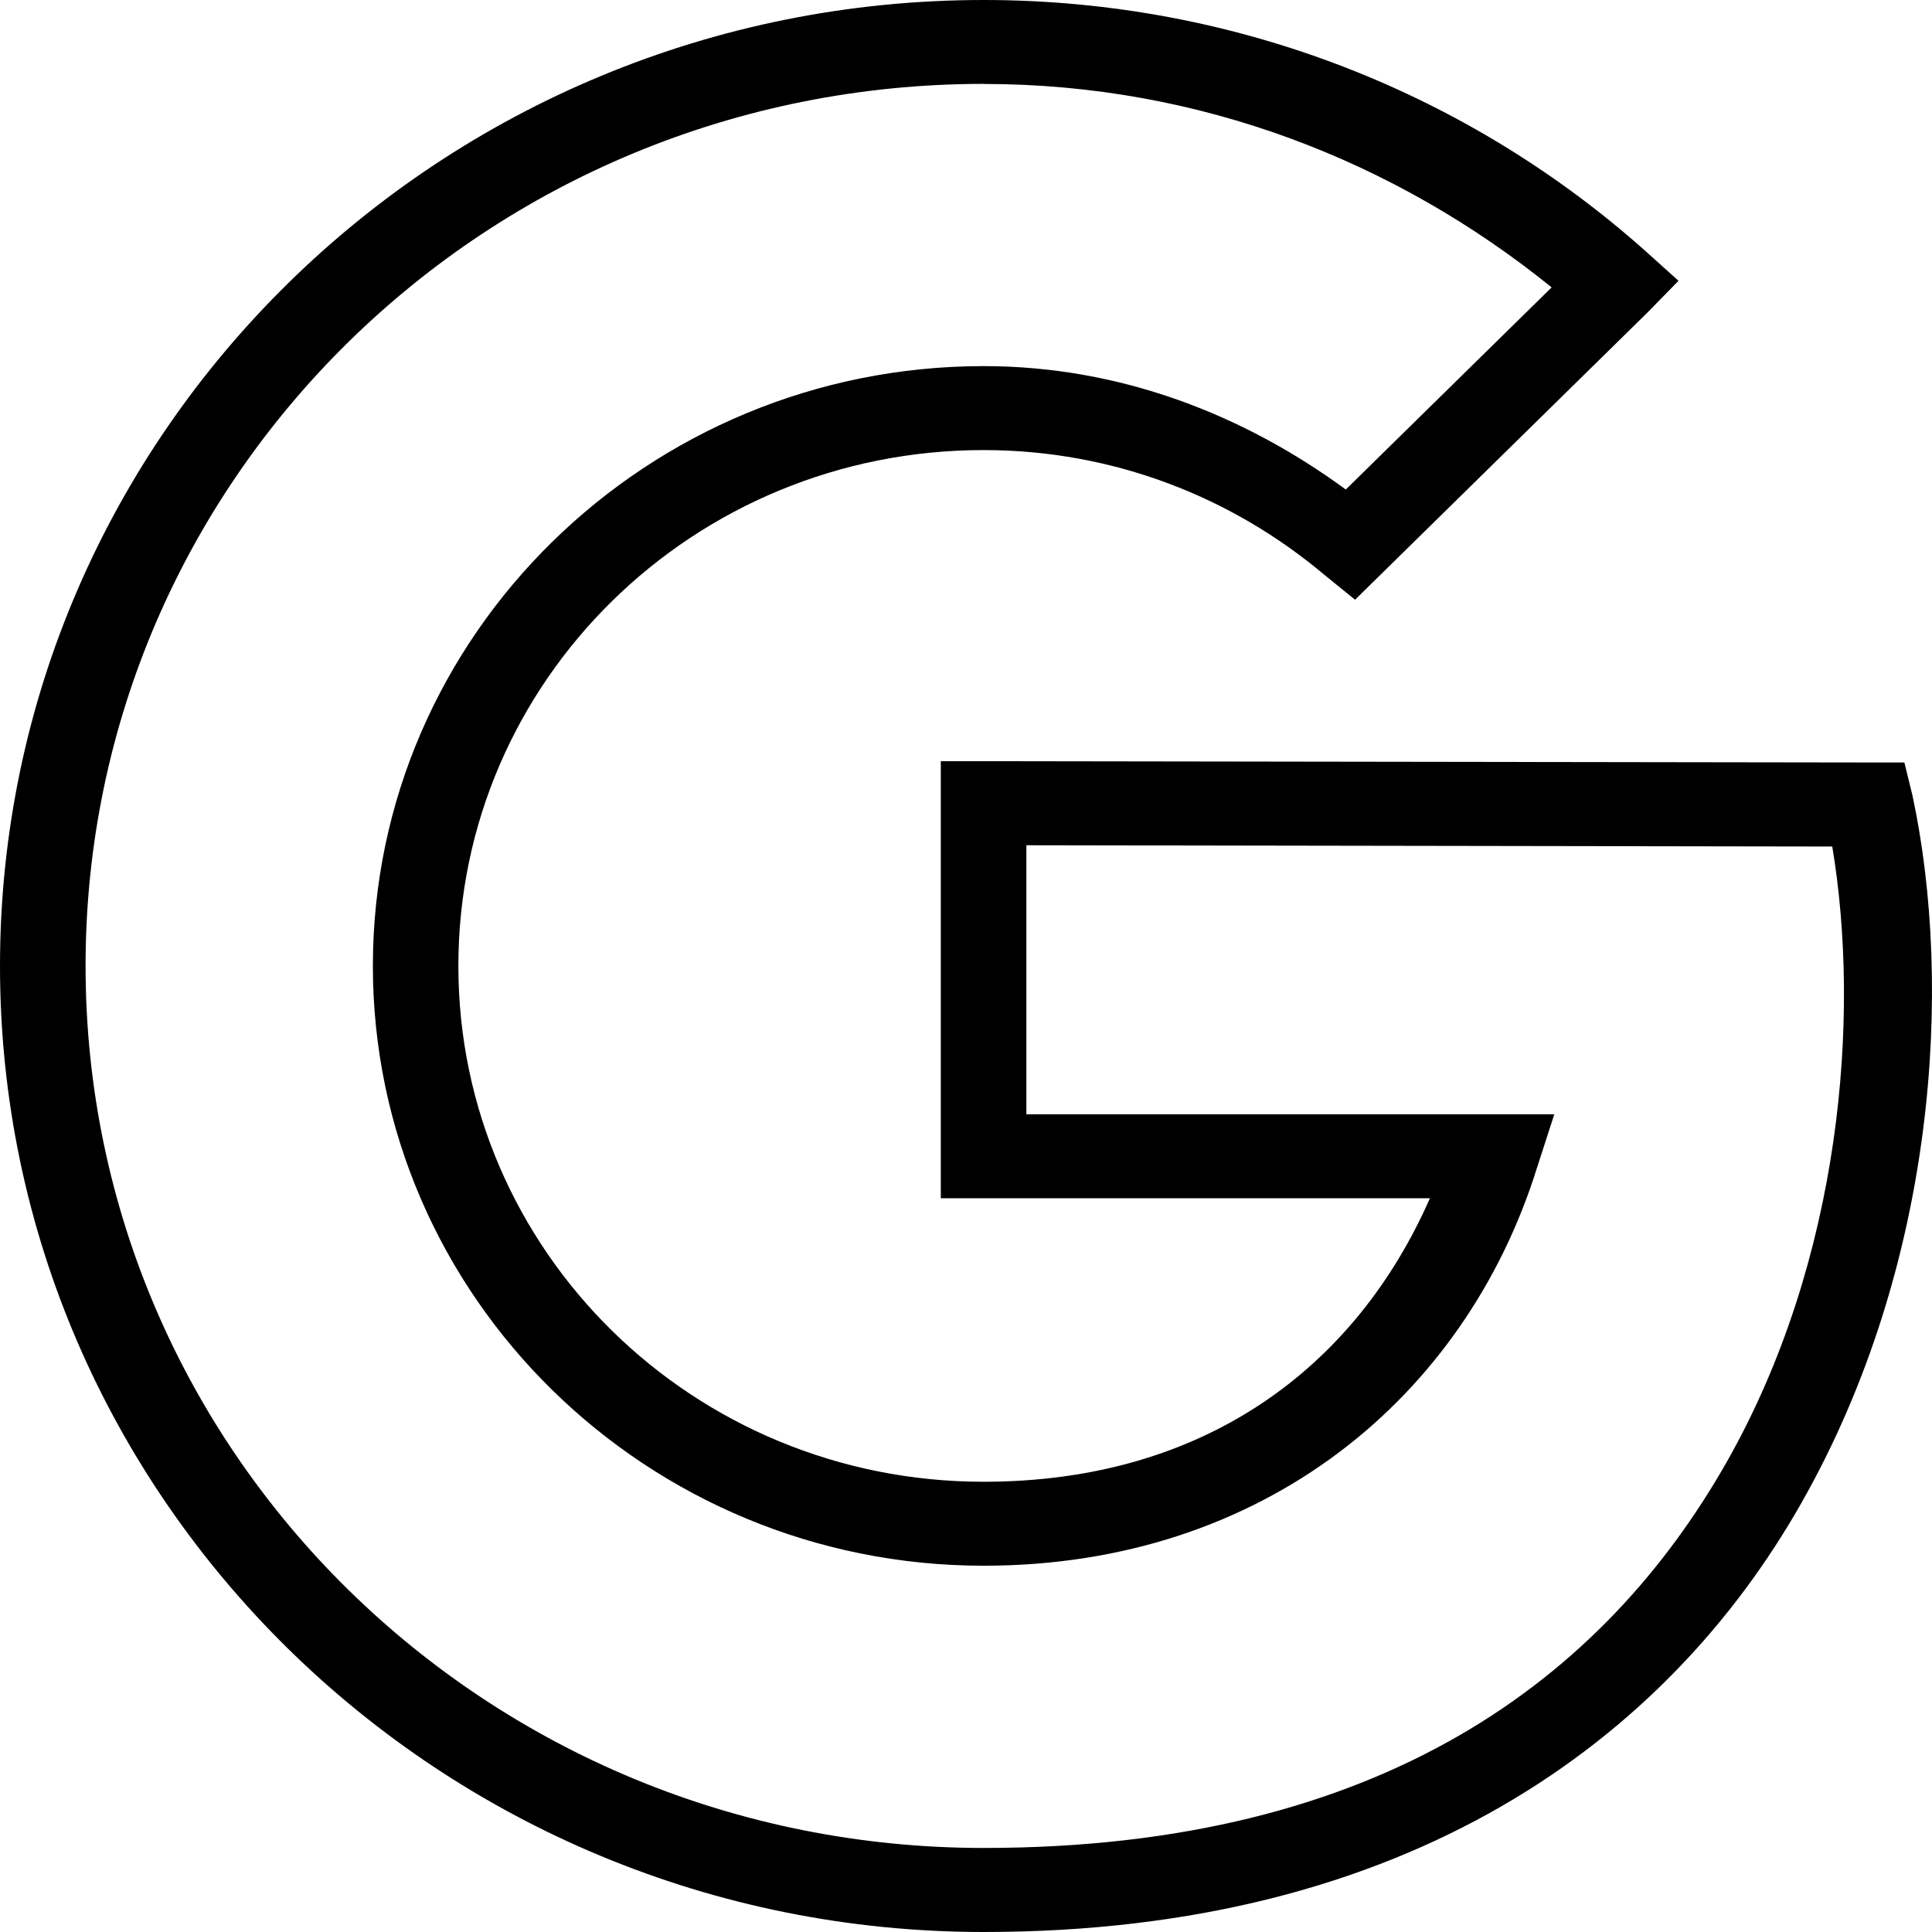 <svg xmlns="http://www.w3.org/2000/svg" fill="none" viewBox="0 0 24 24"><g clip-path="url(#a)"><path fill="#000" d="M12.219 0C5.476 0 0 5.378 0 12s5.476 12 12.219 12c5.269 0 8.486-2.38 10.16-5.332 1.675-2.951 1.886-6.418 1.378-8.788l-.1-.408h-.415l-11.024-.016h-.531v5.429h6.076c-.917 2.087-2.785 3.522-5.545 3.522-3.607 0-6.524-2.865-6.524-6.408 0-3.542 2.918-6.408 6.524-6.408 1.621 0 3.092.589 4.233 1.549l.382.31 3.636-3.571.382-.391-.399-.359C18.282 1.188 15.386 0 12.219 0Zm0 1.043c2.696 0 5.128.968 7.056 2.527l-2.557 2.511c-1.264-.927-2.8-1.533-4.499-1.533-4.181 0-7.587 3.344-7.587 7.451 0 4.107 3.405 7.451 7.587 7.451 3.48 0 5.983-2.095 6.873-4.94l.216-.668H12.75V10.5l10.011.016c.353 2.105.118 5.128-1.312 7.647-1.519 2.674-4.279 4.793-9.23 4.793-6.17 0-11.156-4.899-11.156-10.957 0-6.057 4.987-10.957 11.156-10.957Z"/></g><defs><clipPath id="a"><path fill="#fff" d="M0 0h24v24H0z"/></clipPath></defs></svg>